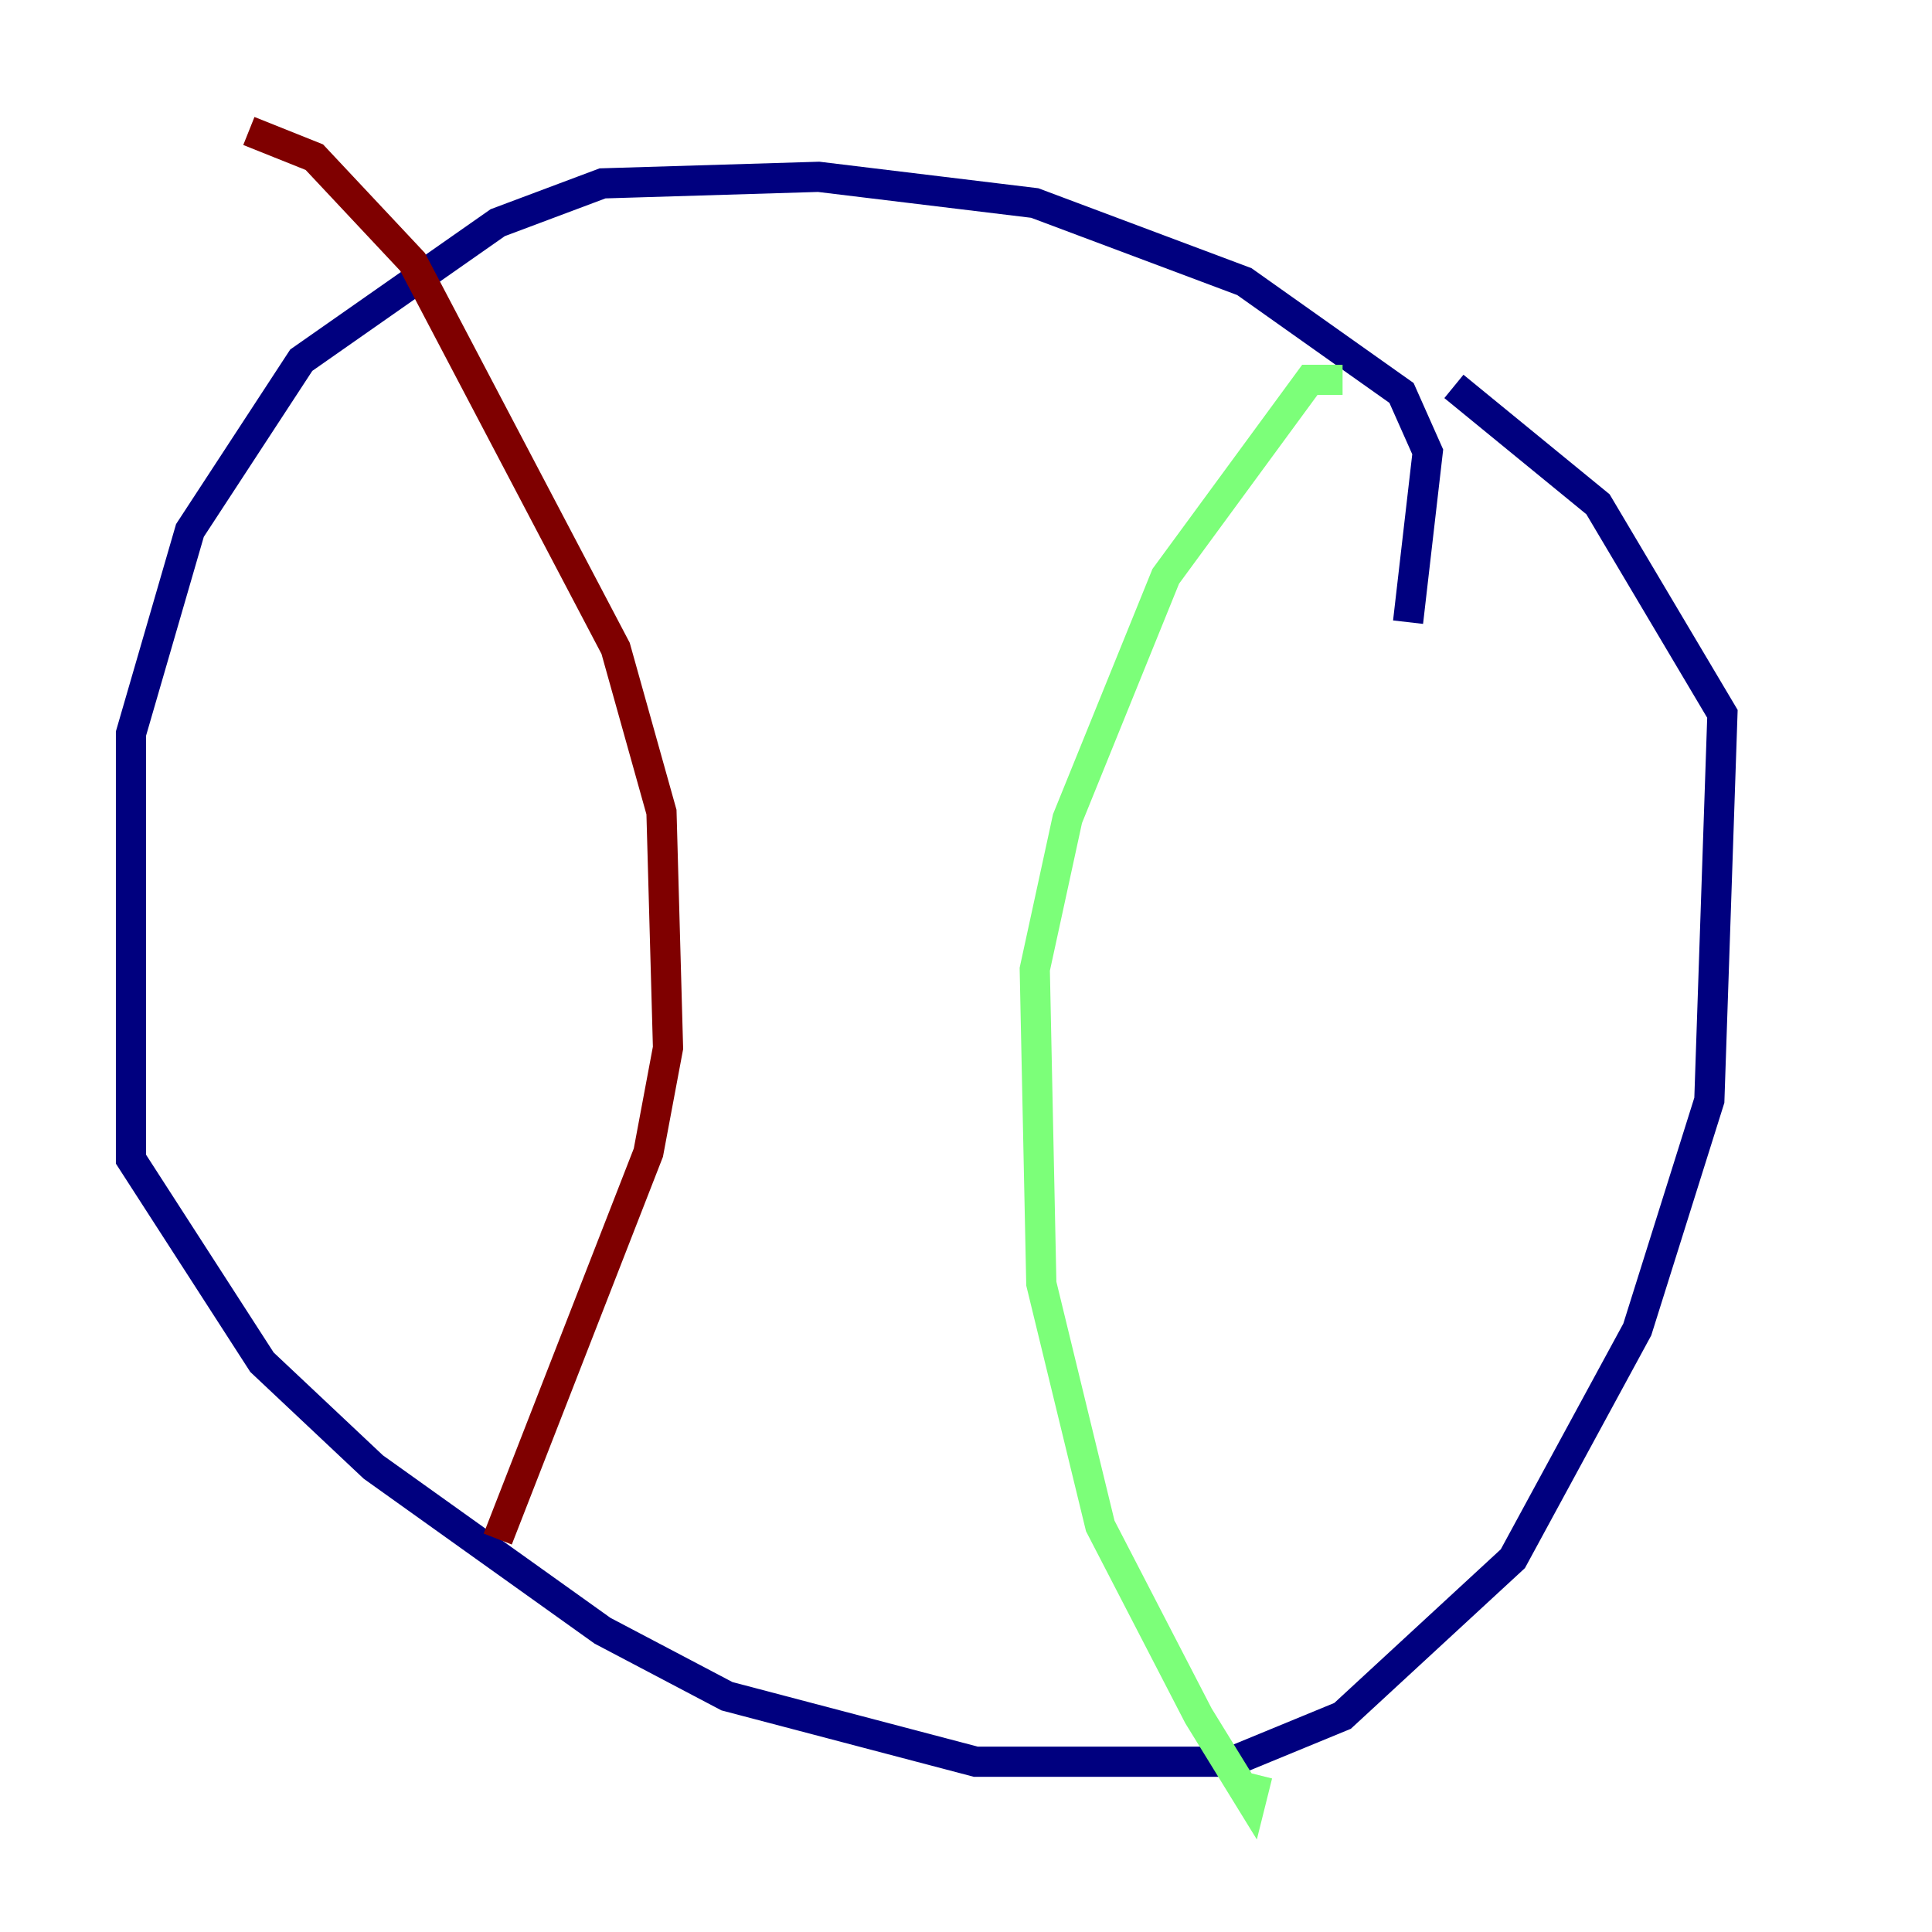 <?xml version="1.0" encoding="utf-8" ?>
<svg baseProfile="tiny" height="128" version="1.2" viewBox="0,0,128,128" width="128" xmlns="http://www.w3.org/2000/svg" xmlns:ev="http://www.w3.org/2001/xml-events" xmlns:xlink="http://www.w3.org/1999/xlink"><defs /><polyline fill="none" points="93.288,41.22 94.59,29.939 92.854,26.034 82.441,18.658 68.556,13.451 54.237,11.715 39.919,12.149 32.976,14.752 19.959,23.864 12.583,35.146 8.678,48.597 8.678,76.8 17.356,90.251 24.732,97.193 39.919,108.041 48.163,112.38 64.651,116.719 81.573,116.719 88.949,113.681 100.231,103.268 108.475,88.081 113.248,72.895 114.115,47.295 105.871,33.41 96.325,25.6" stroke="#00007f" stroke-width="2" /><polyline fill="none" points="88.949,25.166 86.78,25.166 77.234,38.183 70.725,54.237 68.556,64.217 68.99,85.044 72.895,101.098 79.403,113.681 82.875,119.322 83.308,117.586" stroke="#7cff79" stroke-width="2" /><polyline fill="none" points="16.488,8.678 20.827,10.414 27.336,17.356 40.786,42.956 43.824,53.803 44.258,69.424 42.956,76.366 32.976,101.966" stroke="#7f0000" stroke-width="2" /></svg>